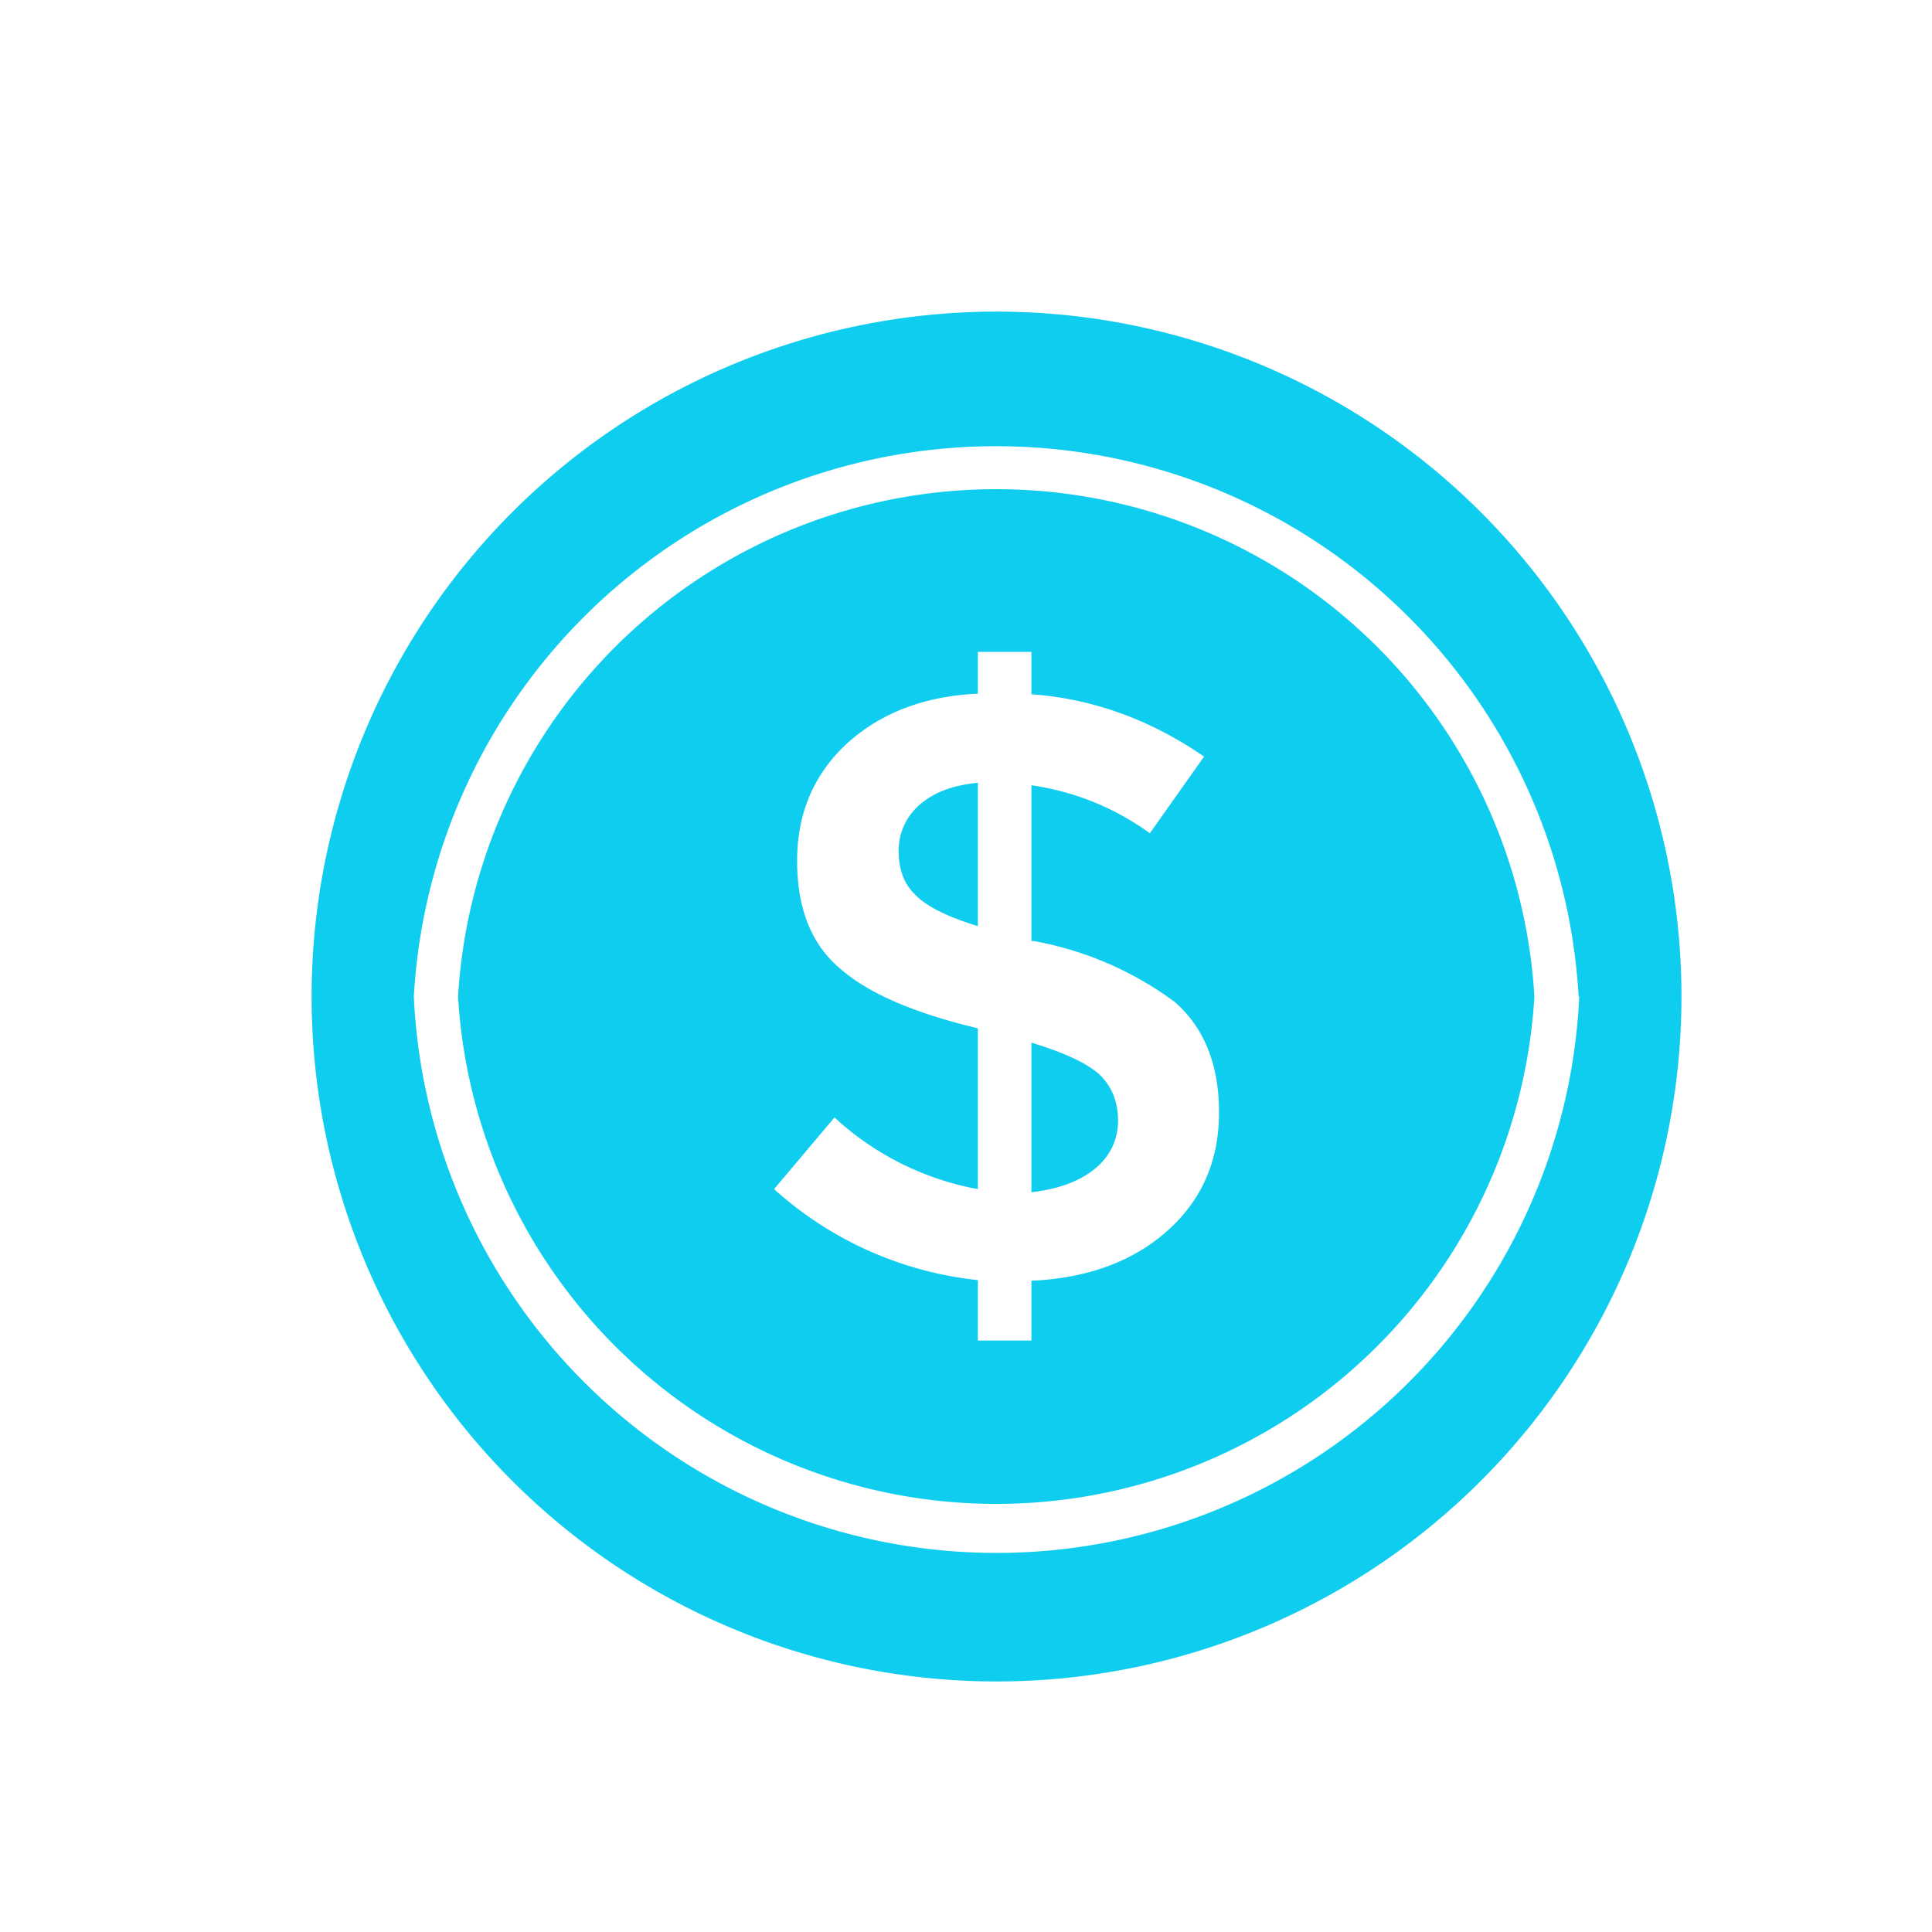 <svg xmlns="http://www.w3.org/2000/svg" xmlns:xlink="http://www.w3.org/1999/xlink" width="31" height="31" viewBox="0 0 31 31"><defs><path id="mqvka" d="M828.62 452.99a8.65 8.65 0 0 1-17.27 0 8.65 8.65 0 0 1 17.27 0zm-5.06 1.86c0-.77-.24-1.37-.72-1.78a5.41 5.41 0 0 0-2.25-.97h-.04v-2.5c.68.1 1.32.35 1.9.77l.87-1.23c-.87-.6-1.8-.93-2.77-1v-.68h-.86v.67c-.86.04-1.56.31-2.1.8-.53.49-.8 1.12-.8 1.88 0 .77.23 1.35.7 1.74.46.4 1.2.71 2.2.95v2.58a4.62 4.62 0 0 1-2.3-1.15l-.97 1.15a5.79 5.79 0 0 0 3.27 1.46v.97h.86v-.96c.9-.04 1.63-.31 2.18-.8.55-.49.83-1.12.83-1.9z"/><path id="mqvkb" d="M818.76 449.91a.96.96 0 0 0-.34.75c0 .3.09.53.27.7.17.18.51.35 1 .5v-2.3c-.4.04-.7.15-.93.35z"/><path id="mqvkc" d="M821.64 454.24c-.2-.18-.56-.35-1.09-.51v2.4c.43-.05.76-.17 1.01-.37.25-.2.38-.47.38-.78 0-.3-.1-.55-.3-.74z"/><path id="mqvkd" d="M830.98 452.99a10.99 10.99 0 1 1-21.98 0 10.99 10.99 0 0 1 21.98 0zm-1.65 0a9.36 9.36 0 0 0-18.69 0 9.36 9.36 0 0 0 18.7 0z"/></defs><g><g transform="translate(-804 -437)"><g/><g><g><use fill="#0ecdee" xlink:href="#mqvka"/></g><g><use fill="#0ecdee" xlink:href="#mqvkb"/></g><g><use fill="#0ecdee" xlink:href="#mqvkc"/></g><g><use fill="#0ecdee" xlink:href="#mqvkd"/></g></g></g></g></svg>